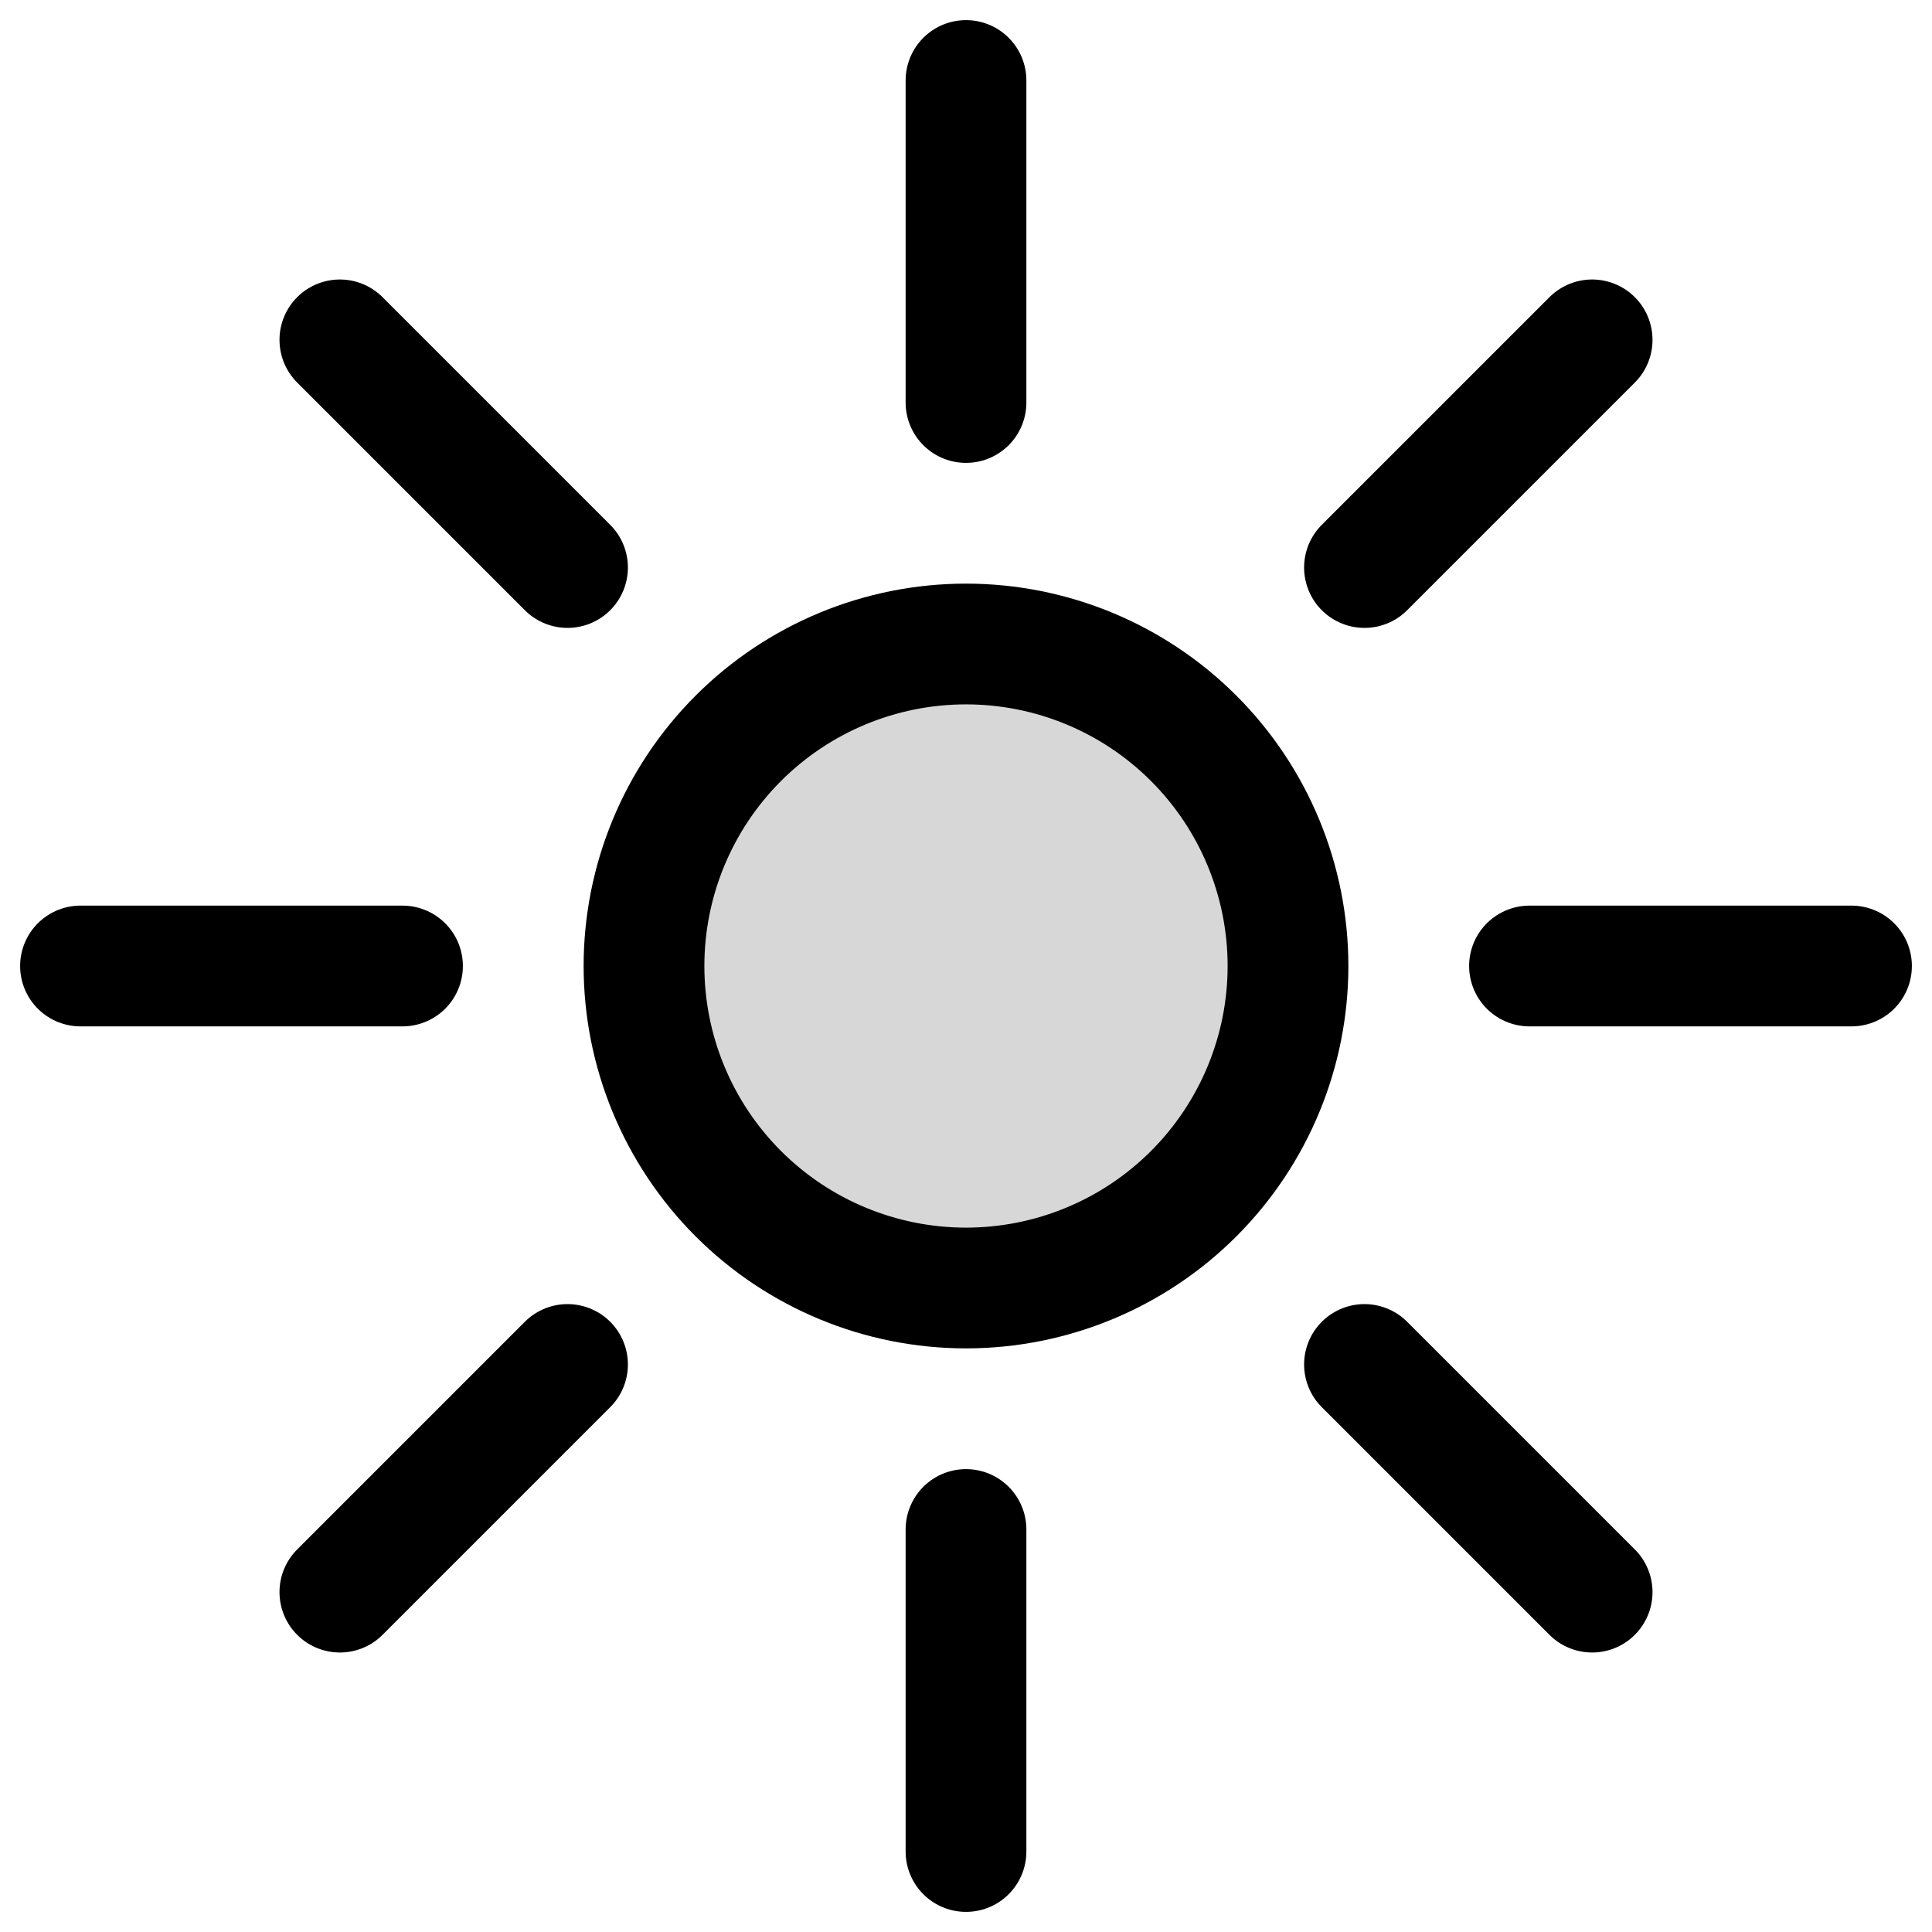 <svg width="800" height="800" viewBox="0 0 800 800" fill="none" xmlns="http://www.w3.org/2000/svg">
<mask id="mask0_33_11" style="mask-type:luminance" maskUnits="userSpaceOnUse" x="0" y="0" width="800" height="800">
<path d="M16.667 16.667H783.333V783.333H16.667V16.667Z" fill="white" stroke="white" stroke-width="33.333"/>
</mask>
<g mask="url(#mask0_33_11)">
<path d="M166.667 400H33.333M766.667 400H633.333M235 235L140.733 140.733M659.267 659.266L565 565M235 565L140.733 659.266M659.267 140.733L565 235" stroke="black" stroke-width="50" stroke-miterlimit="10" stroke-linecap="round"/>
<path d="M400 533.333C435.362 533.333 469.276 519.286 494.281 494.281C519.286 469.276 533.333 435.362 533.333 400C533.333 364.638 519.286 330.724 494.281 305.719C469.276 280.714 435.362 266.667 400 266.667C364.638 266.667 330.724 280.714 305.719 305.719C280.714 330.724 266.667 364.638 266.667 400C266.667 435.362 280.714 469.276 305.719 494.281C330.724 519.286 364.638 533.333 400 533.333Z" fill="black" fill-opacity="0.16" stroke="black" stroke-width="50" stroke-miterlimit="10"/>
<path d="M400 633.333V766.667M400 33.333V166.667" stroke="black" stroke-width="50" stroke-miterlimit="10" stroke-linecap="round"/>
</g>
</svg>
